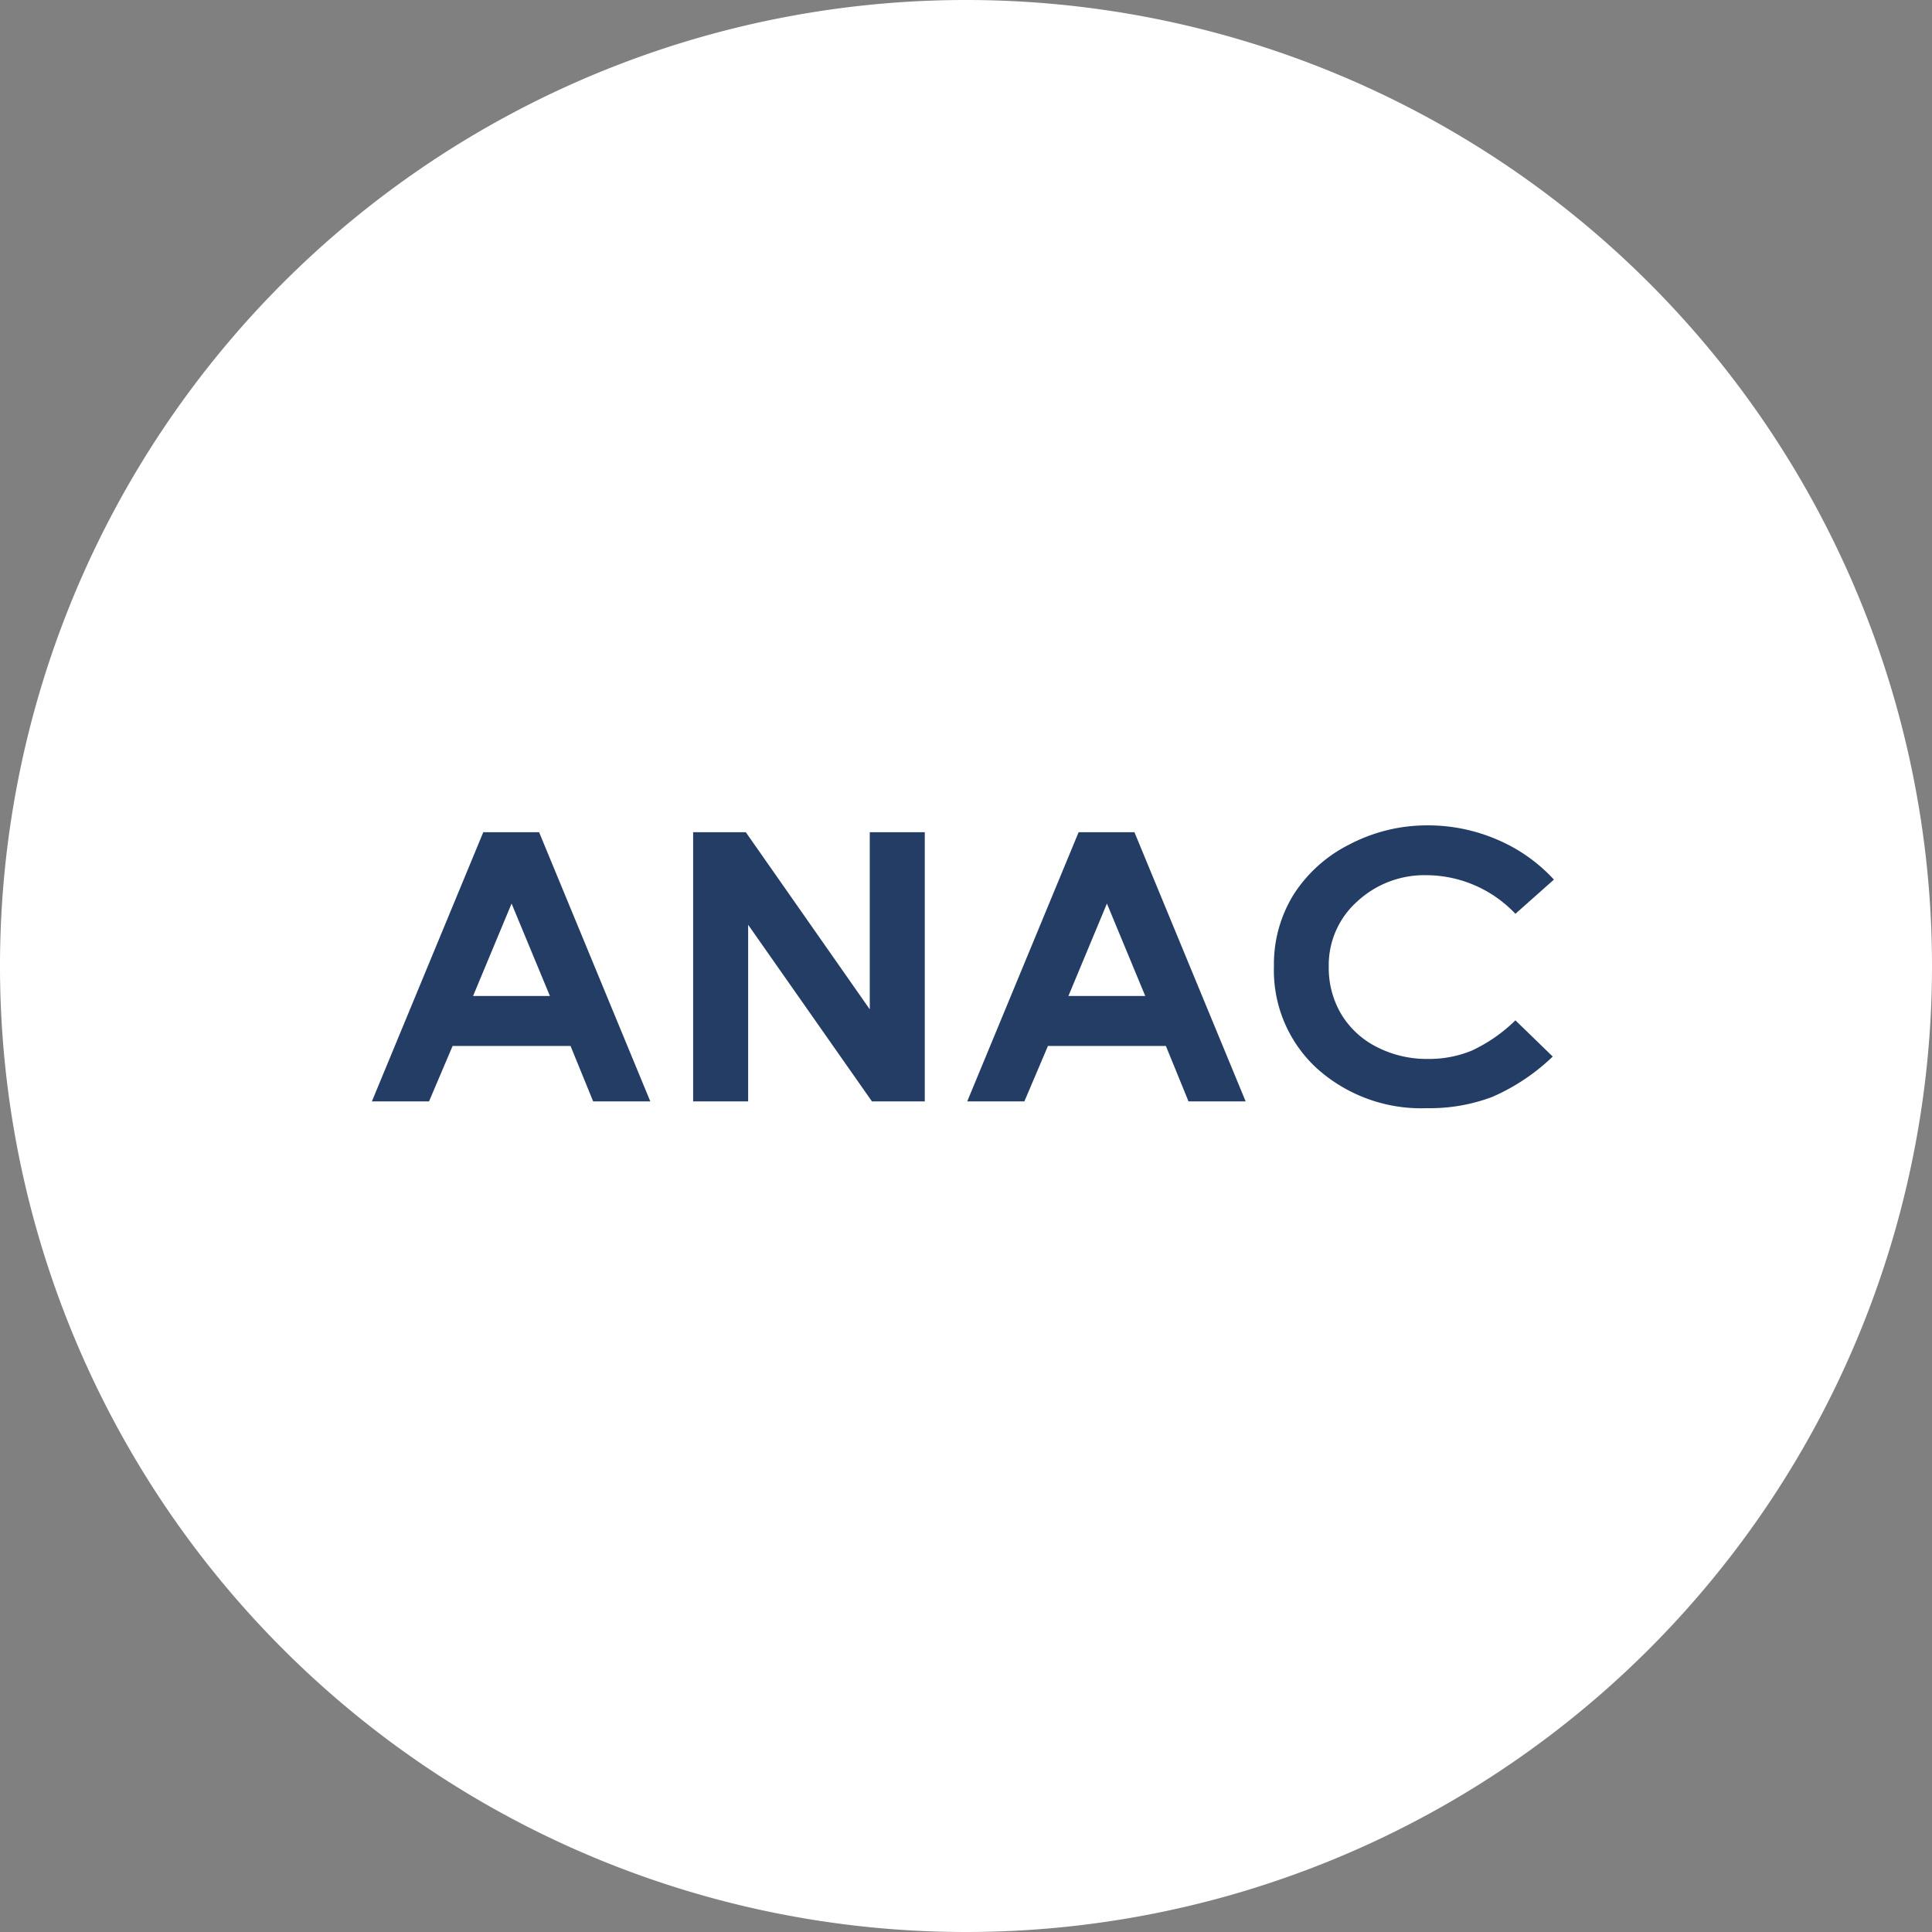 <svg xmlns="http://www.w3.org/2000/svg" width="213" height="213" viewBox="0 0 213 213">
  <rect x="0" y="0" width="213" height="213" fill="#808080" stroke="none"/>
  <g id="ico-modal-s-1-anac" transform="translate(-60 -4417)">
    <g id="ico-modal-section-1-1" transform="translate(-1379 4187)">
      <g id="Group_3739" data-name="Group 3739" transform="translate(1439 230)">
        <path id="Path_7495" data-name="Path 7495" d="M1283.019,703.38a106.5,106.5,0,1,1,106.5-106.5A106.5,106.5,0,0,1,1283.019,703.38Z" transform="translate(-1176.519 -490.38)" fill="#fff"/>
      </g>
      <g id="Group_3740" data-name="Group 3740" transform="translate(1473 264)">
        <path id="Path_7495-2" data-name="Path 7495" d="M1249.019,635.38a72.5,72.5,0,1,1,72.5-72.5A72.5,72.5,0,0,1,1249.019,635.38Z" transform="translate(-1176.519 -490.38)" fill="#fff"/>
      </g>
    </g>
    <g id="logo-anac" transform="translate(-147.799 -2263.323)">
      <path id="Path_8191" data-name="Path 8191" d="M14.938,31.014H21.09L33.351,60.693h-6.3L24.556,54.58h-13l-2.6,6.113h-6.3Zm3.119,7.869L13.812,49.072h8.47Zm20.016-7.869h5.805L57.547,50.545V31.014h6.065V60.693H57.786L44.138,41.223v19.47H38.073Zm42.5,0h6.152L98.987,60.693h-6.3L90.192,54.58h-13l-2.6,6.113h-6.3Zm3.119,7.869L79.448,49.072h8.47Zm49.281-2.643-4.246,3.773a13.579,13.579,0,0,0-9.748-4.257,10.9,10.9,0,0,0-7.7,2.905,9.386,9.386,0,0,0-3.13,7.163,10,10,0,0,0,1.386,5.266,9.626,9.626,0,0,0,3.921,3.612,12.071,12.071,0,0,0,5.632,1.311,12.364,12.364,0,0,0,4.831-.918,17.294,17.294,0,0,0,4.809-3.339l4.116,3.995a22.641,22.641,0,0,1-6.672,4.449A19.4,19.4,0,0,1,119,61.44a17.182,17.182,0,0,1-12.163-4.388A14.654,14.654,0,0,1,102.106,45.8a14.577,14.577,0,0,1,2.155-7.889,15.575,15.575,0,0,1,6.174-5.548,18.42,18.42,0,0,1,8.654-2.1,19.2,19.2,0,0,1,7.593,1.554A18.1,18.1,0,0,1,132.974,36.24Z" transform="translate(246.143 6741.056)" fill="#233d65"/>
    </g>
  </g>
</svg>
